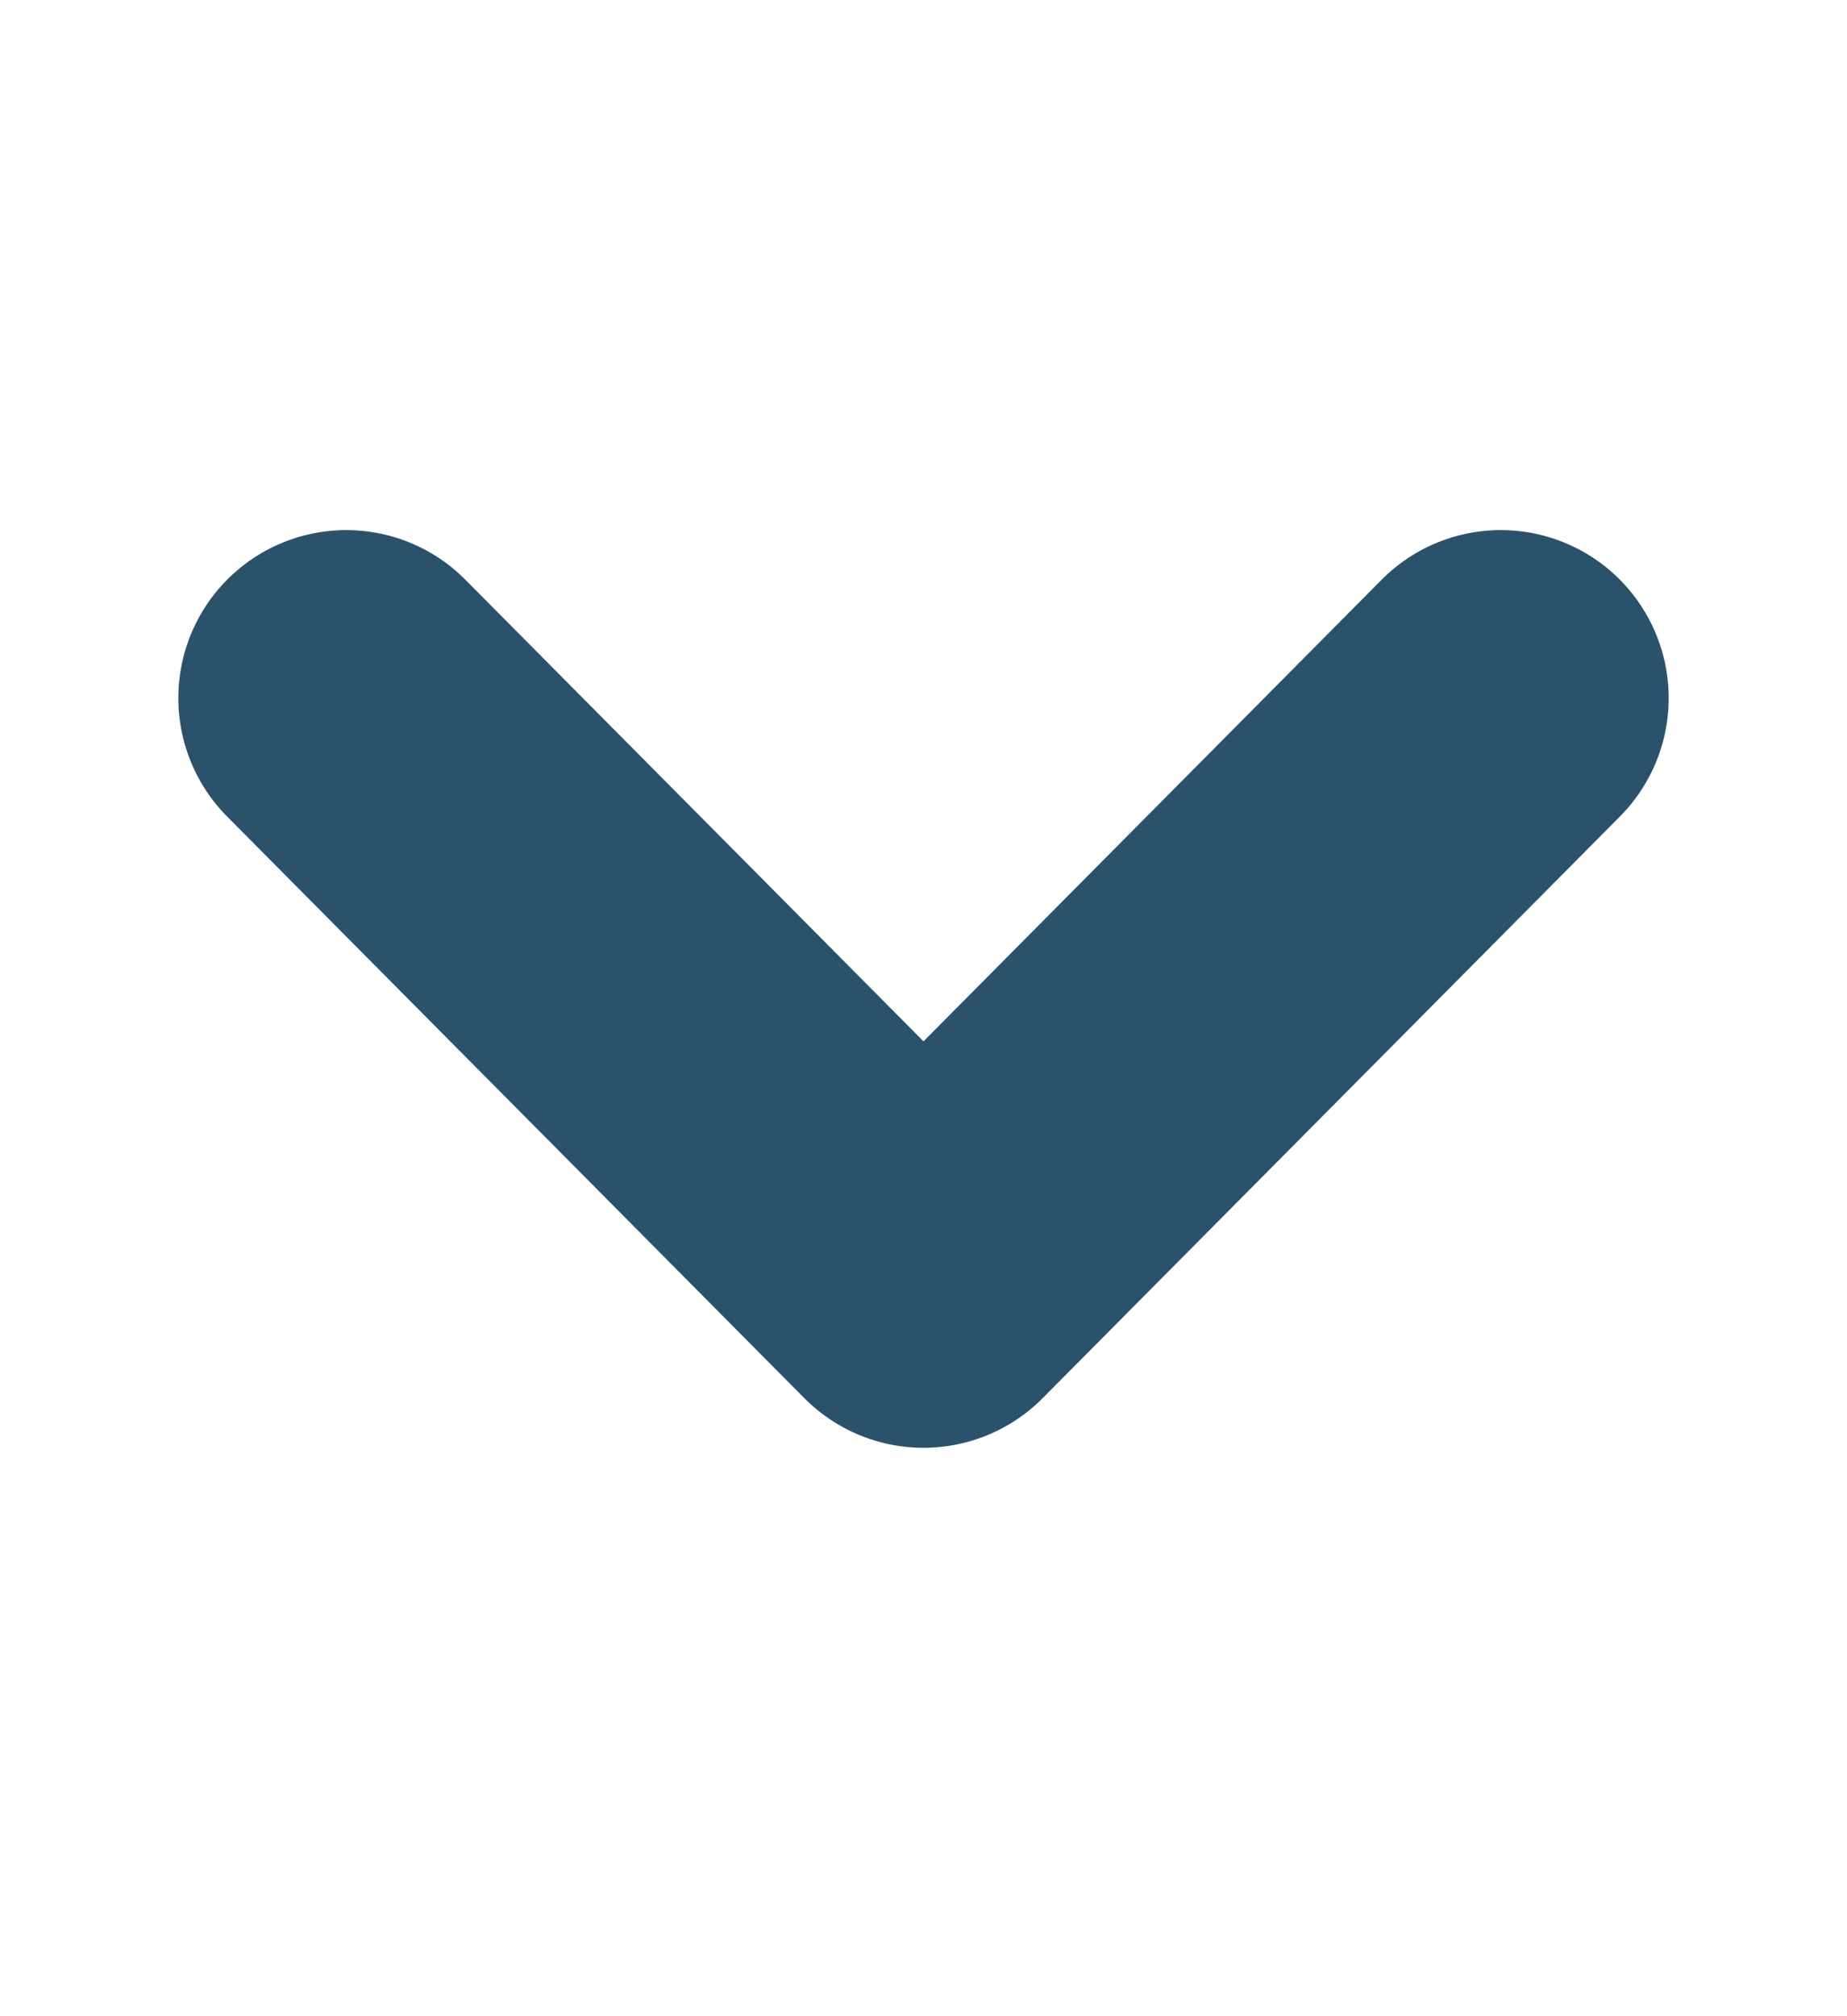 <svg width="11" height="12" viewBox="0 0 11 12" fill="none" xmlns="http://www.w3.org/2000/svg">
<path d="M8.938 4.155L5.5 7.617L2.062 4.155" stroke="#2B526B" stroke-width="2" stroke-linecap="round" stroke-linejoin="round"/>
</svg>
